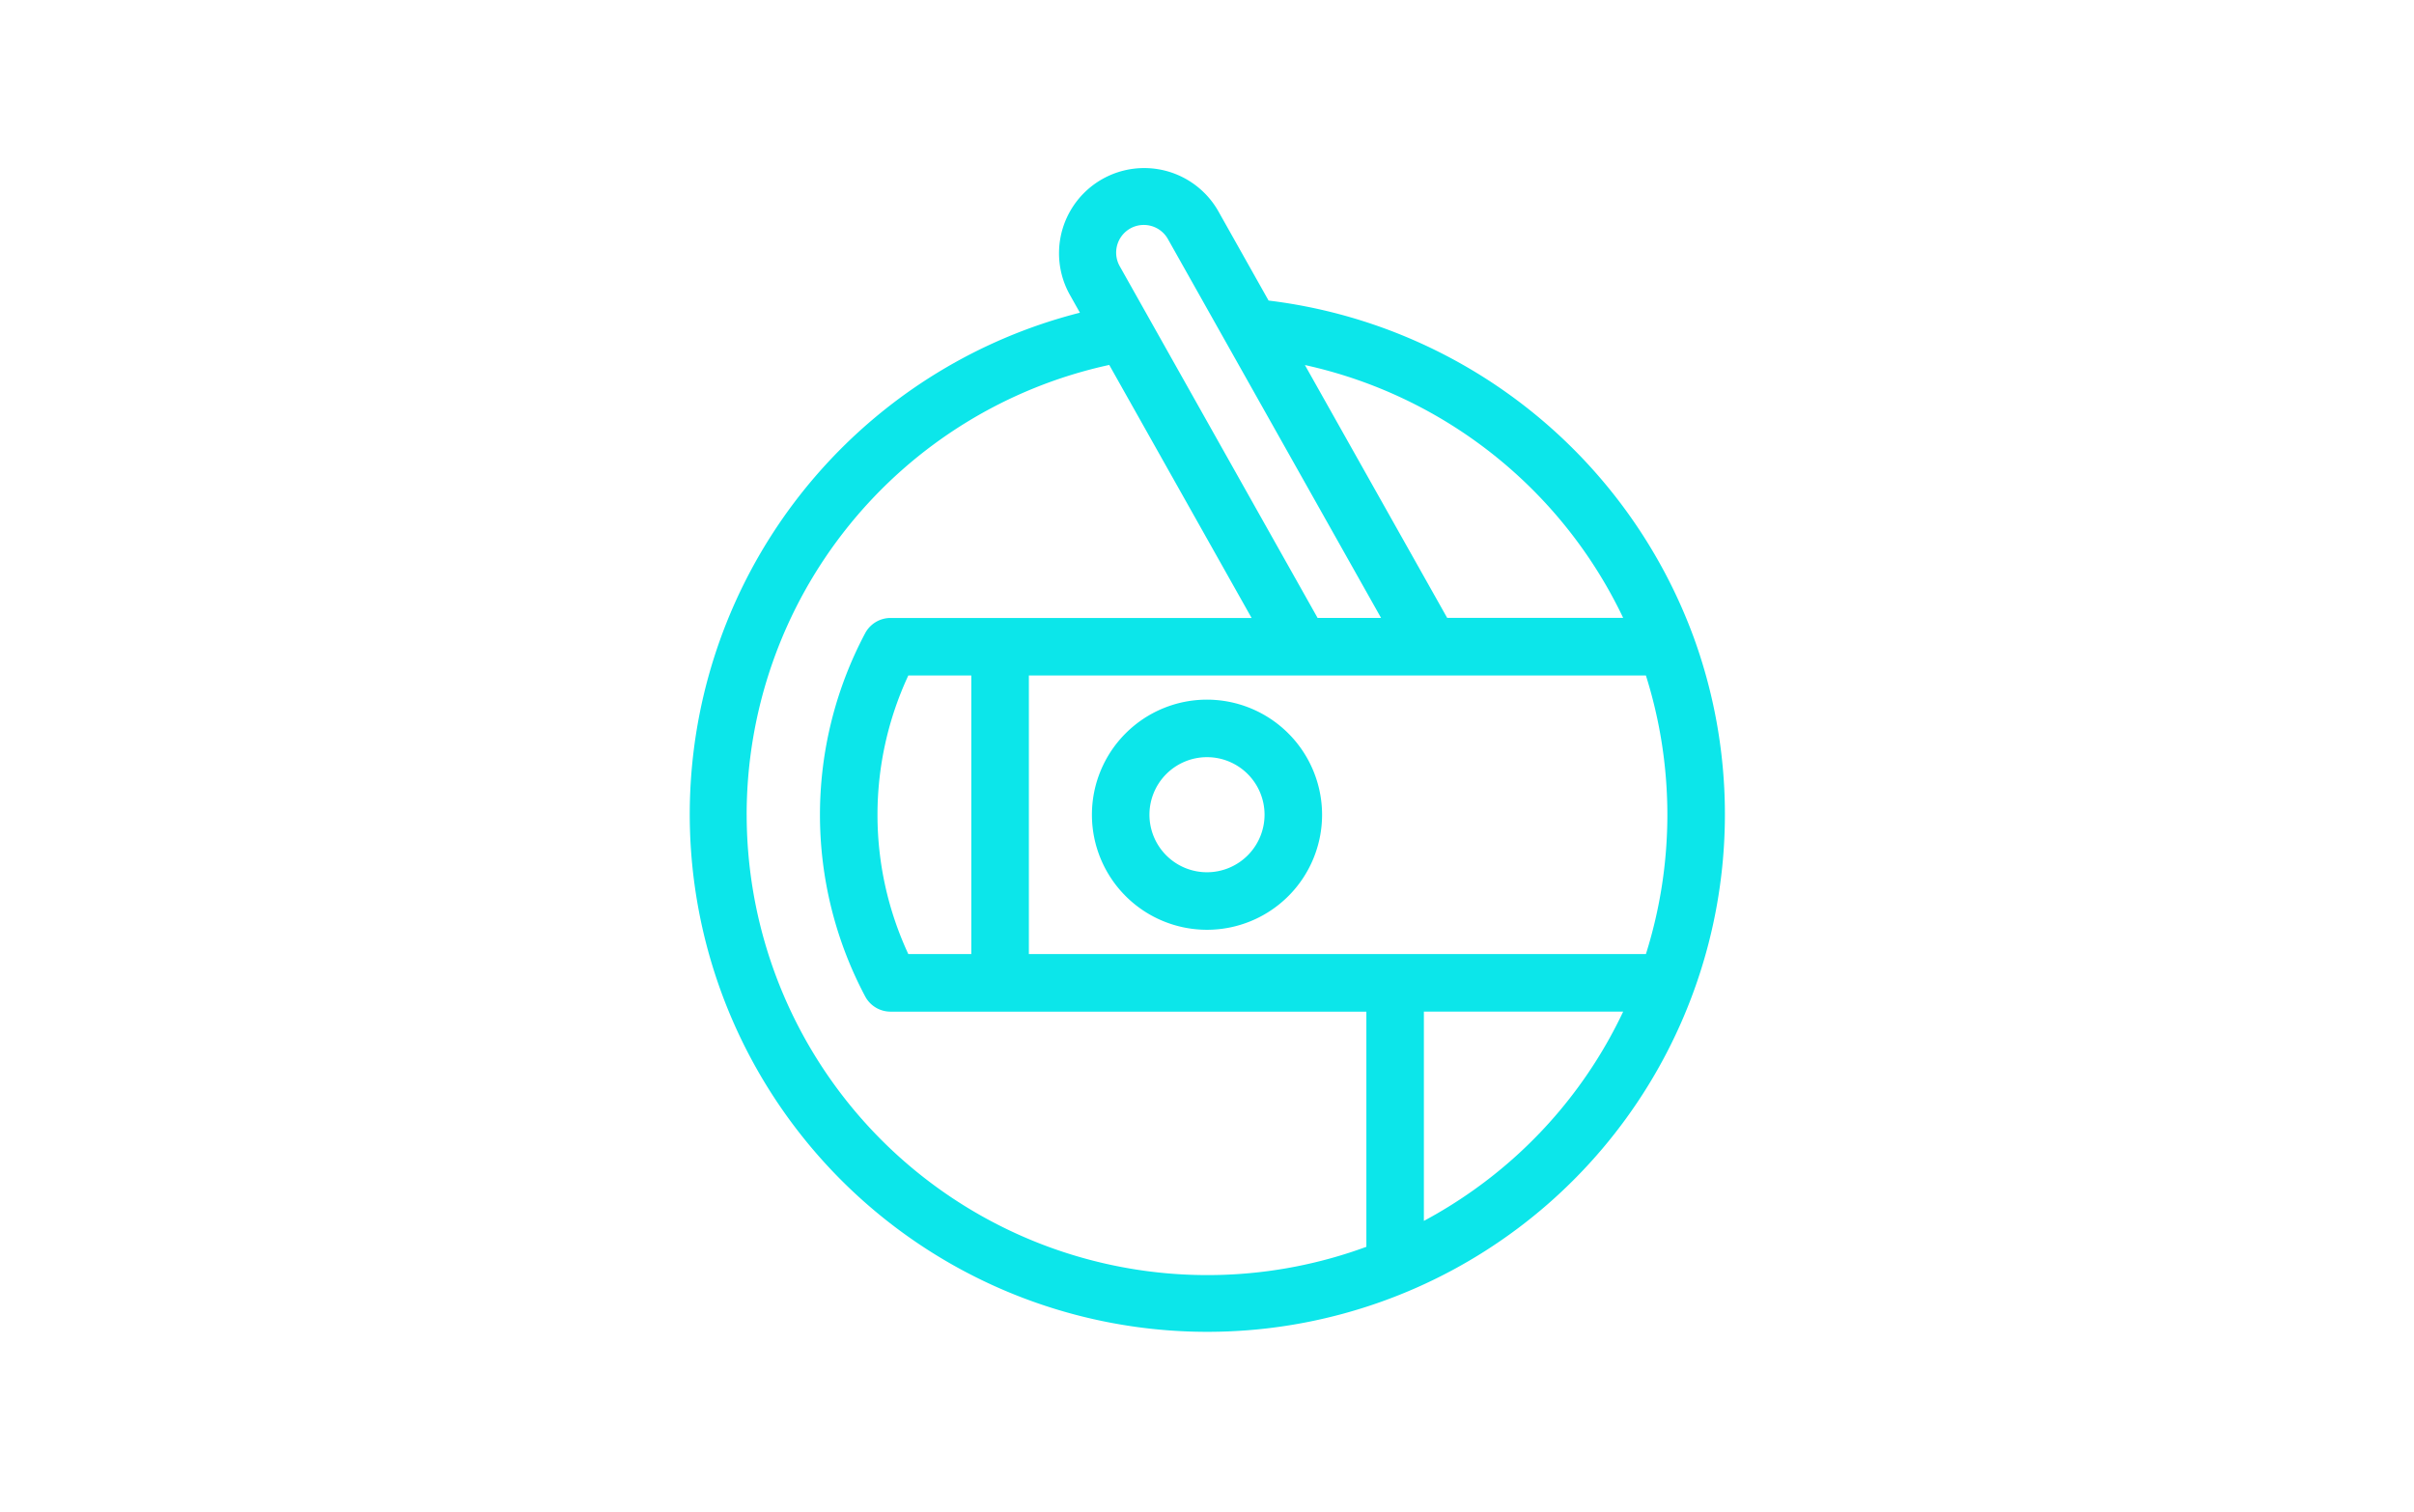 <svg id="Grupo_58627" data-name="Grupo 58627" xmlns="http://www.w3.org/2000/svg" width="103.104" height="64.565" viewBox="0 0 103.104 64.565">
  <rect id="BG-4" width="103.104" height="64.565" fill="#0ce6ea" opacity="0"/>
  <g id="Grupo_58626" data-name="Grupo 58626" transform="translate(29.433 7.146)">
    <path id="Trazado_114237" data-name="Trazado 114237" d="M2038.446,1169.439a22.194,22.194,0,0,0-18.148-14.361l-2.157-3.835a3.639,3.639,0,0,0-6.343,3.568l.442.786a22.106,22.106,0,1,0,26.207,13.843Zm-3-.807h-7.52l-6.077-10.8A19.753,19.753,0,0,1,2035.443,1168.632ZM2014.389,1152a1.182,1.182,0,0,1,1.609.45l9.105,16.185h-2.711l-8.453-15.027A1.183,1.183,0,0,1,2014.389,1152Zm-16.383,25.043a19.667,19.667,0,0,1,15.487-19.215l6.08,10.808h-15.421a1.229,1.229,0,0,0-1.084.651,16.546,16.546,0,0,0,0,15.514,1.228,1.228,0,0,0,1.084.651h20.323v10.045a19.679,19.679,0,0,1-26.468-18.453Zm6.905,5.95a14.1,14.1,0,0,1,0-11.9h2.69v11.9Zm24.139,10.084a19.749,19.749,0,0,1-2.119,1.313v-8.939h8.512a19.614,19.614,0,0,1-6.393,7.626Zm7.363-10.084H2010.06v-11.9h26.354a19.778,19.778,0,0,1,0,11.9Z" transform="translate(-1995.549 -1149.386)" fill="#0ce6ea"/>
    <path id="Trazado_114238" data-name="Trazado 114238" d="M2034.837,1194.818a4.915,4.915,0,1,0,4.915,4.915A4.921,4.921,0,0,0,2034.837,1194.818Zm0,7.373a2.458,2.458,0,1,1,2.458-2.457A2.46,2.46,0,0,1,2034.837,1202.191Z" transform="translate(-2012.718 -1172.079)" fill="#0ce6ea"/>
  </g>
</svg>

